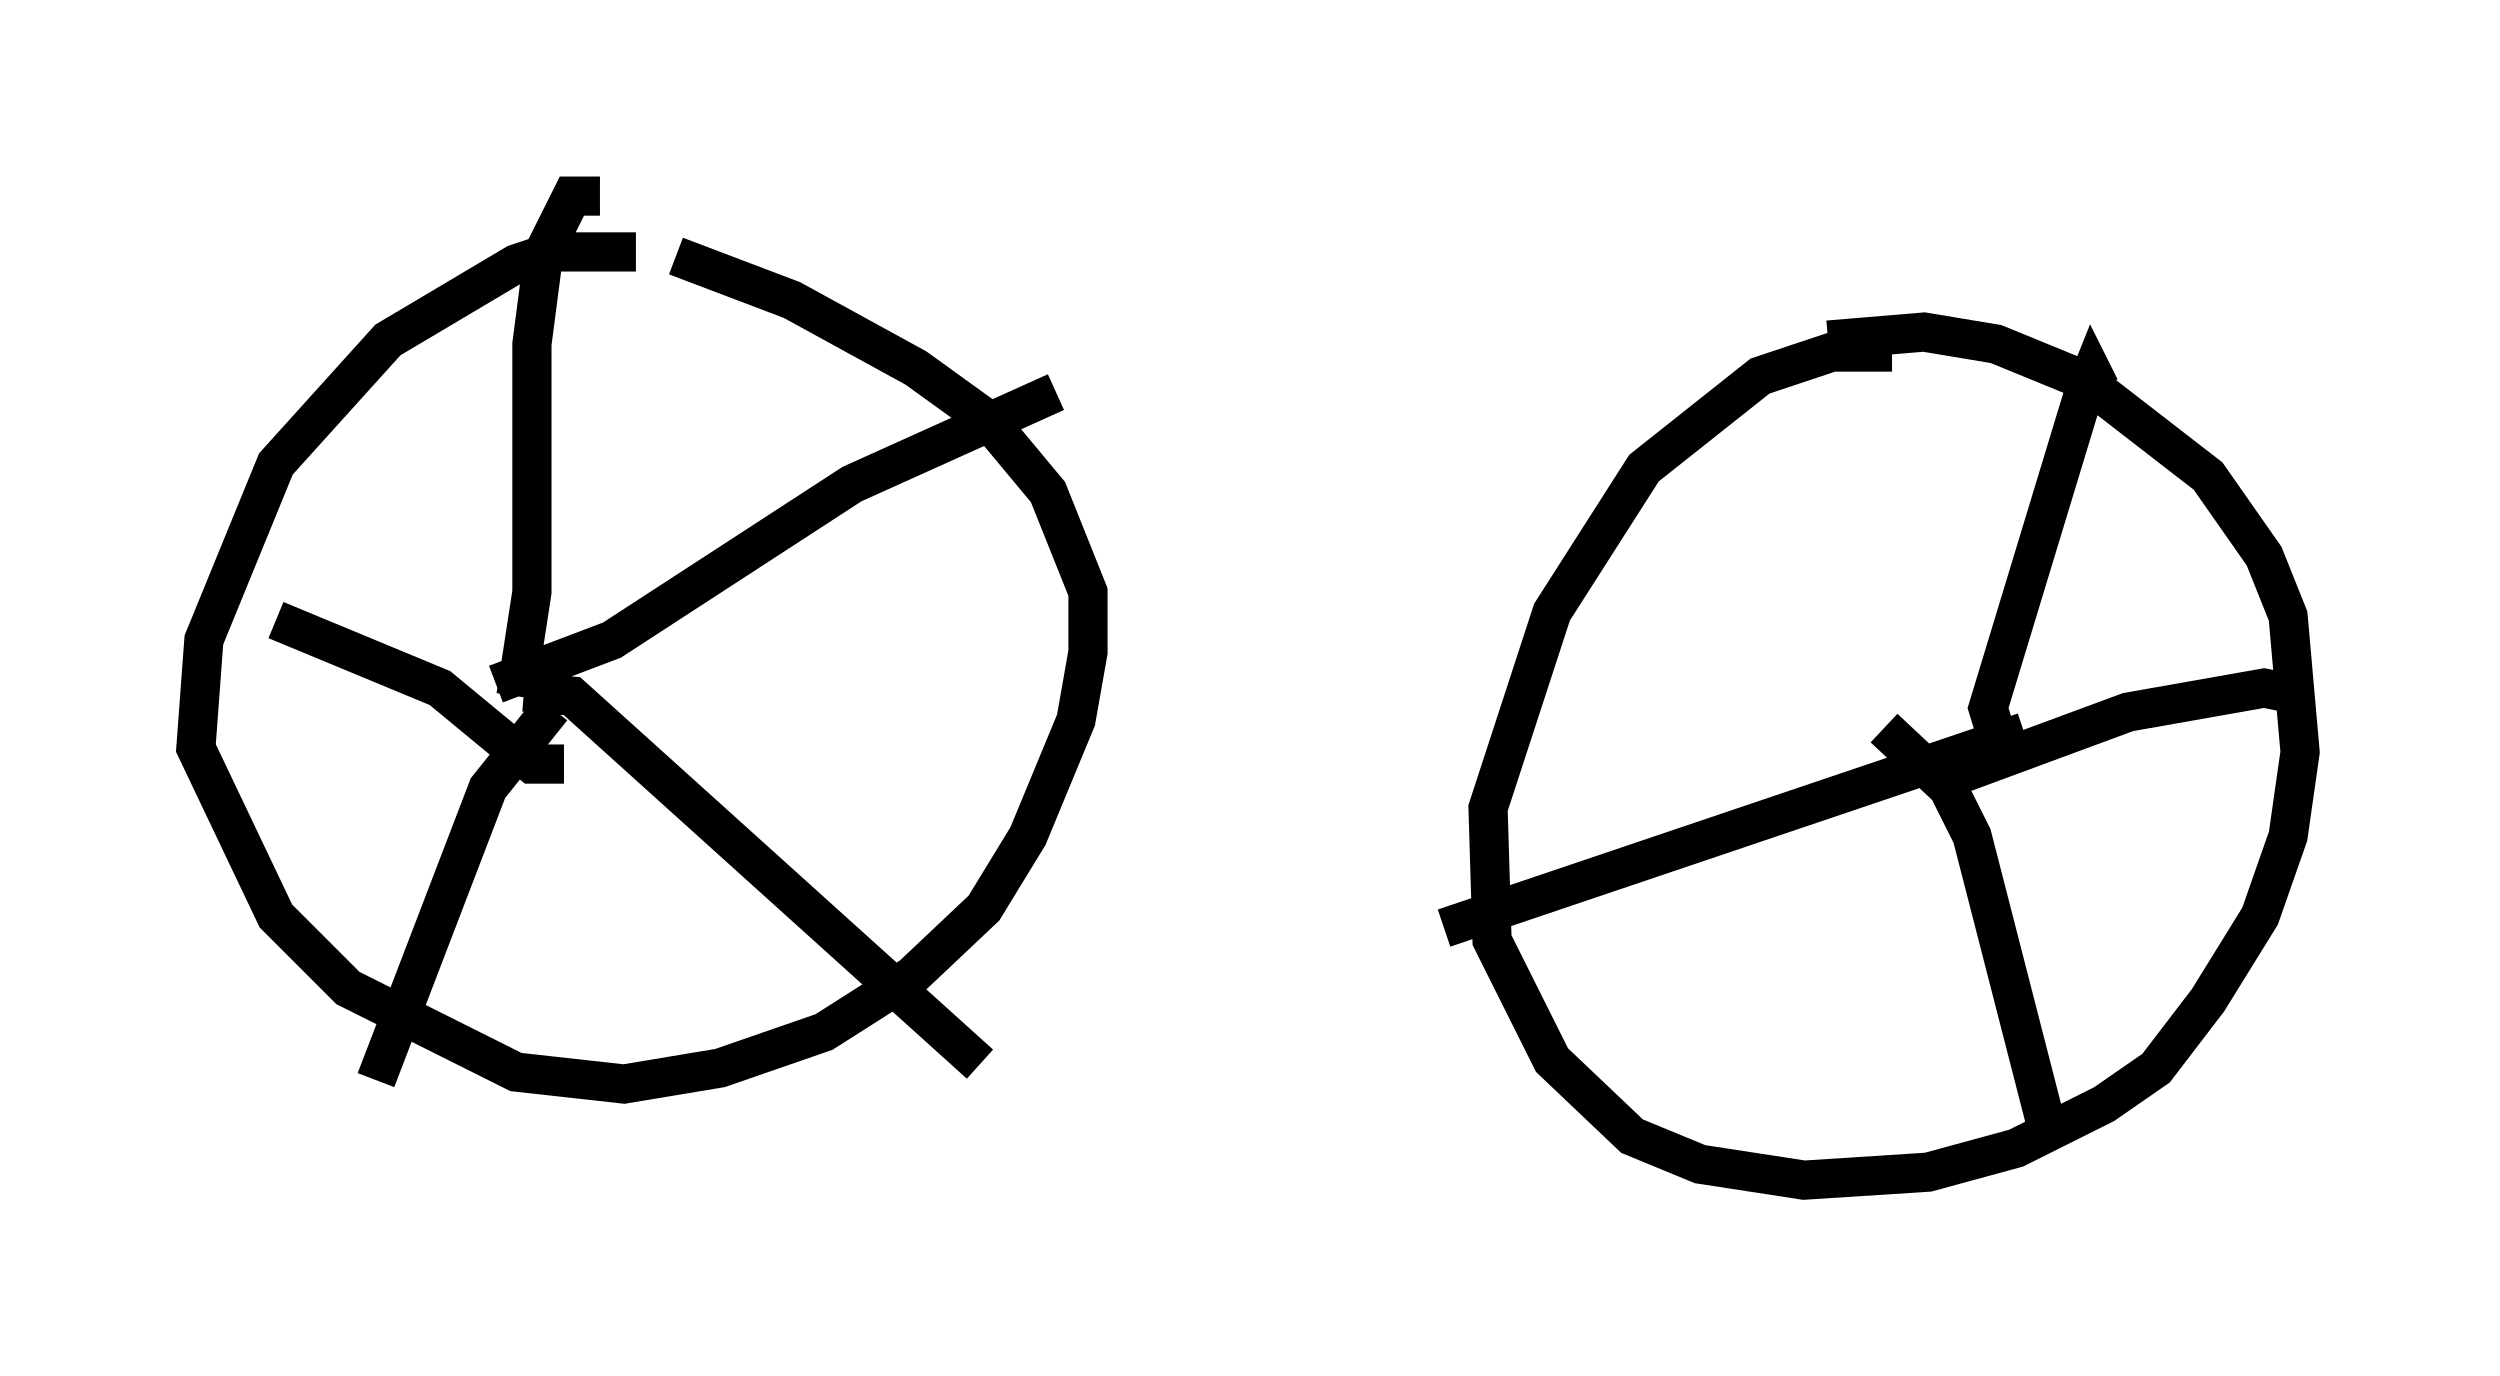 <?xml version="1.0" encoding="utf-8" ?>
<svg baseProfile="full" height="35.113" version="1.1" width="63.799" xmlns="http://www.w3.org/2000/svg" xmlns:ev="http://www.w3.org/2001/xml-events" xmlns:xlink="http://www.w3.org/1999/xlink"><defs /><rect fill="white" height="35.113" width="63.799" x="0" y="0" /><path d="M18.067, 7.246 m-1.838, -0.817 l-2.144, 0.0 -0.919, 0.306 l-3.267, 1.94 -2.858, 3.165 l-1.838, 4.492 -0.204, 2.756 l2.042, 4.288 1.838, 1.838 l4.288, 2.144 2.756, 0.306 l2.45, -0.408 2.654, -0.919 l2.246, -1.429 1.838, -1.735 l1.123, -1.838 1.225, -2.96 l0.306, -1.735 0.0, -1.531 l-1.021, -2.552 -1.531, -1.838 l-1.838, -1.327 -3.165, -1.735 l-2.96, -1.123 m31.034, 2.45 l-1.531, 0.0 -1.838, 0.613 l-2.96, 2.348 -2.348, 3.675 l-1.633, 5.002 0.102, 3.369 l1.531, 3.063 2.042, 1.94 l1.735, 0.715 2.654, 0.408 l3.165, -0.204 2.246, -0.613 l2.246, -1.123 1.327, -0.919 l1.327, -1.735 1.327, -2.144 l0.715, -2.042 0.306, -2.144 l-0.306, -3.471 -0.613, -1.531 l-1.429, -2.042 -3.165, -2.45 l-2.246, -0.919 -1.838, -0.306 l-2.45, 0.204 m-33.484, 9.086 l0.408, -2.654 0.0, -6.329 l0.306, -2.348 0.715, -1.429 l0.715, 0.0 m-2.654, 12.454 l2.96, -1.123 6.125, -3.981 l5.206, -2.348 m-13.577, 7.656 l1.225, 0.102 10.413, 9.392 m-10.923, -9.086 l-1.633, 2.042 -2.858, 7.452 m4.798, -8.065 l-0.817, 0.0 -2.348, -1.94 l-4.185, -1.735 m44.1, 3.573 l-0.408, -1.327 2.45, -8.065 l0.204, -0.51 0.204, 0.408 m-3.981, 10.004 l4.696, -1.735 3.471, -0.613 l1.021, 0.204 m-10.719, 0.817 l1.633, 1.531 0.613, 1.225 l1.94, 7.554 m-0.613, -10.208 l-14.802, 5.002 " fill="none" stroke="black" stroke-width="1" /></svg>